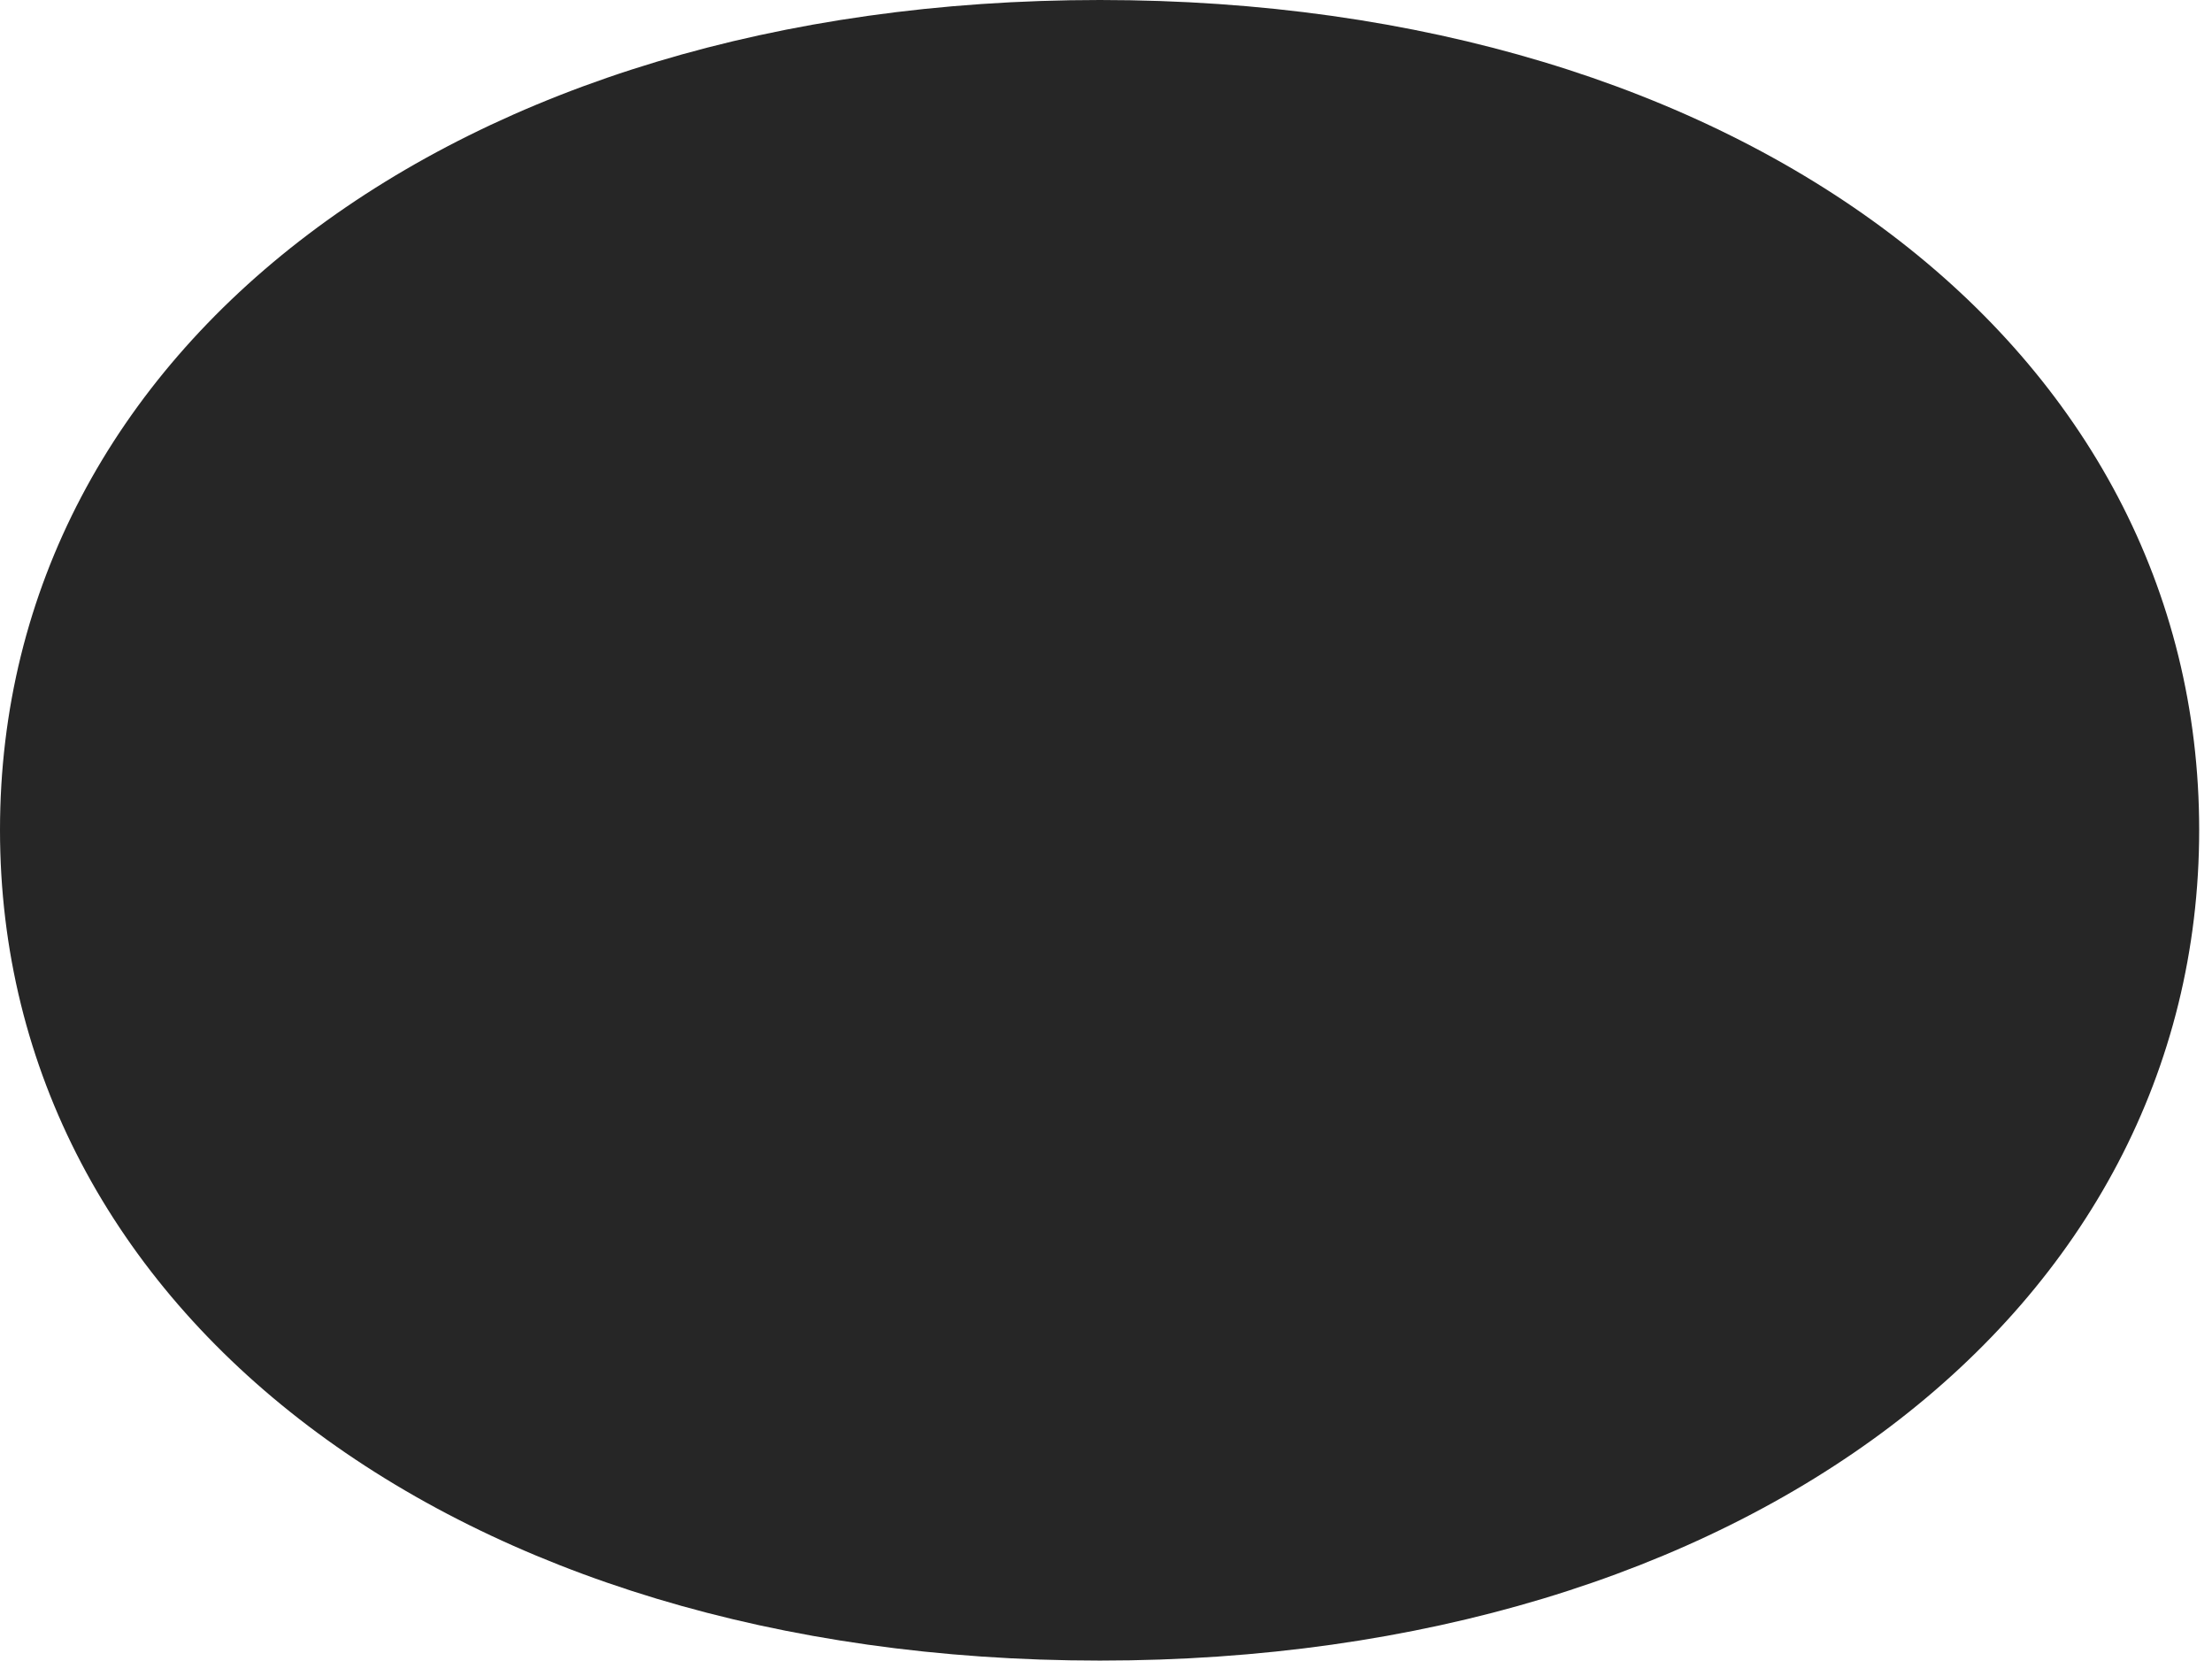 <?xml version="1.0" encoding="UTF-8"?>
<!--Generator: Apple Native CoreSVG 326-->
<!DOCTYPE svg
PUBLIC "-//W3C//DTD SVG 1.1//EN"
       "http://www.w3.org/Graphics/SVG/1.1/DTD/svg11.dtd">
<svg version="1.1" xmlns="http://www.w3.org/2000/svg" xmlns:xlink="http://www.w3.org/1999/xlink" viewBox="0 0 63.984 48.027">
 <g>
  <rect height="48.027" opacity="0" width="63.984" x="0" y="0"/>
  <path d="M0 24.004C0 37.949 13.184 48.027 31.816 48.027C50.43 48.027 63.613 37.949 63.613 24.004C63.613 10.059 50.43 0 31.816 0C13.184 0 0 10.059 0 24.004Z" fill="black" fill-opacity="0.85"/>
 </g>
</svg>
